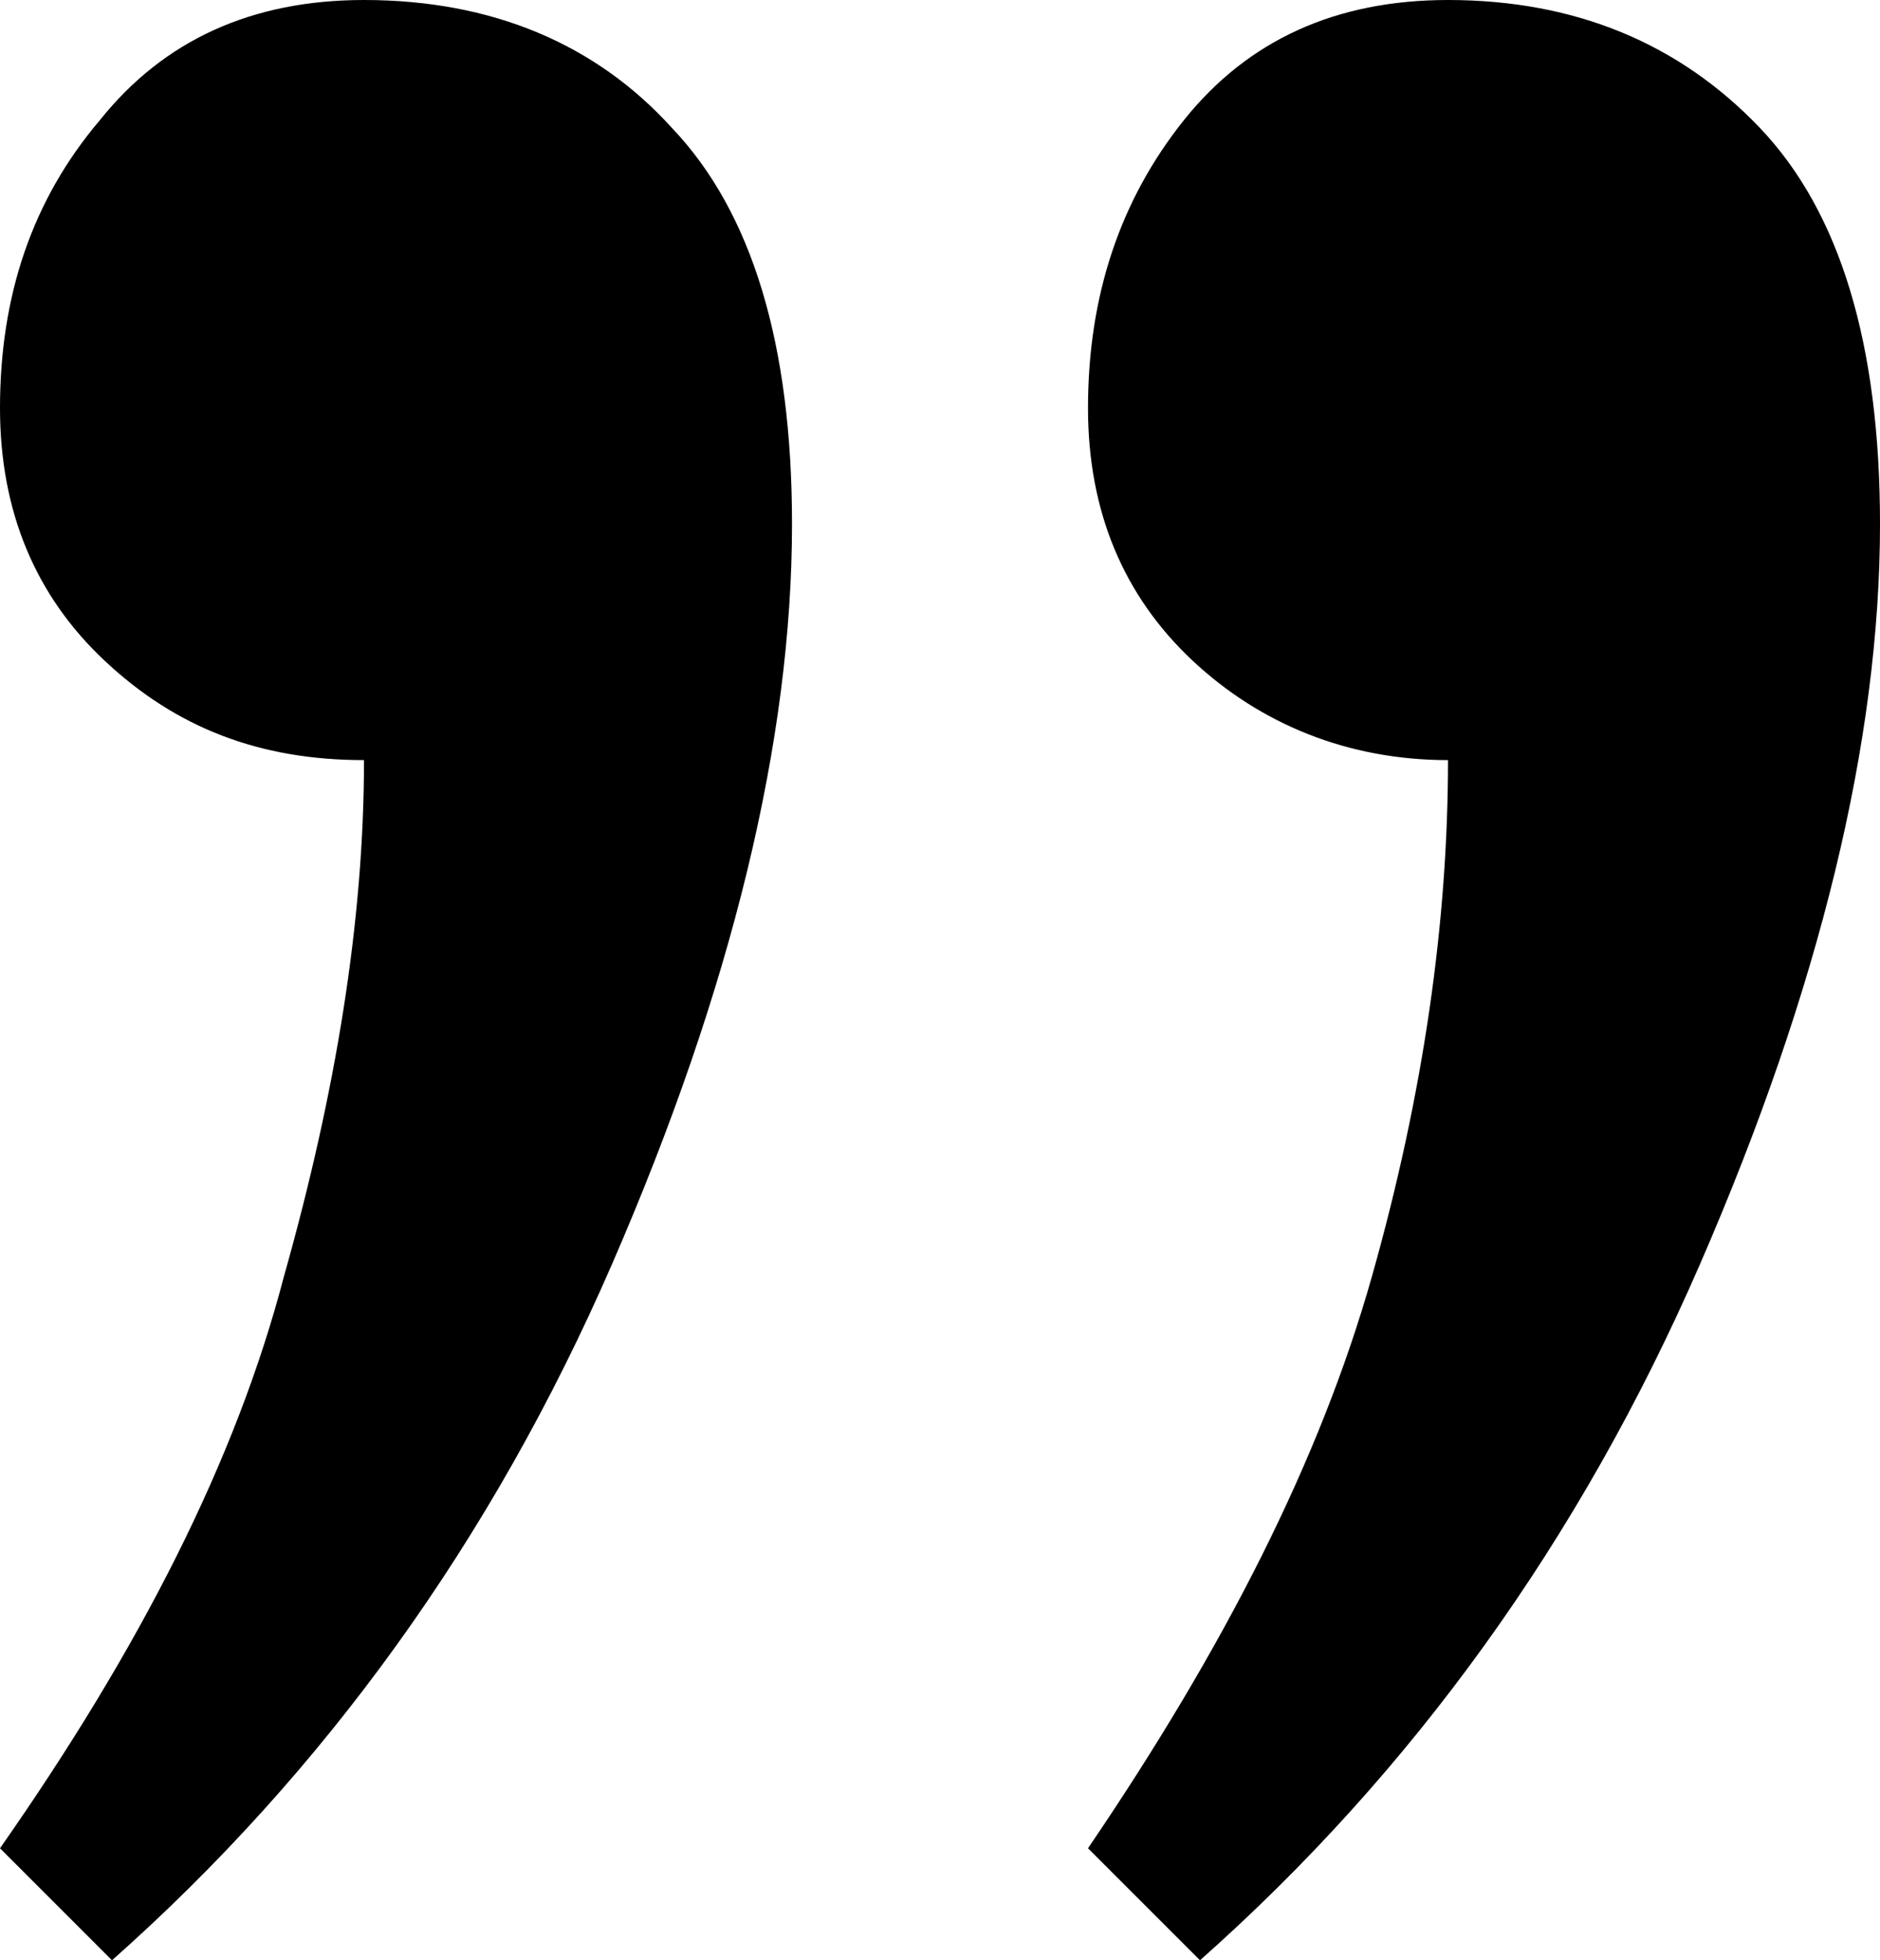 <?xml version="1.0" encoding="utf-8"?>
<!-- Generator: Adobe Illustrator 20.1.0, SVG Export Plug-In . SVG Version: 6.00 Build 0)  -->
<svg version="1.1" id="Layer_1" xmlns="http://www.w3.org/2000/svg" xmlns:xlink="http://www.w3.org/1999/xlink" x="0px" y="0px"
	 viewBox="0 0 47 49" style="enable-background:new 0 0 47 49;" xml:space="preserve">
<path d="M7.1,31.9C5.9,36.5,3.5,41.2,0,46.2L2.8,49c5.3-4.7,9.5-10.5,12.5-17.4c3-6.9,4.5-13.1,4.5-18.5c0-4.5-1-7.8-3-9.9
	C14.9,1.1,12.3,0,9.1,0c-2.8,0-5,1-6.6,3C0.8,5,0,7.4,0,10.2c0,2.6,0.9,4.7,2.6,6.3C4.4,18.2,6.5,19,9.1,19
	C9.1,23,8.4,27.3,7.1,31.9z M34.3,31.9c-1.3,4.6-3.7,9.3-7.1,14.3l2.8,2.8c5.3-4.7,9.5-10.5,12.5-17.4c3-6.9,4.5-13.1,4.5-18.5
	c0-4.5-1-7.8-3-9.9c-2-2.1-4.6-3.2-7.8-3.2c-2.8,0-5,1-6.6,3c-1.6,2-2.4,4.4-2.4,7.2c0,2.6,0.9,4.7,2.6,6.3c1.7,1.6,3.9,2.5,6.4,2.5
	C36.2,23,35.6,27.3,34.3,31.9z"/>
</svg>
